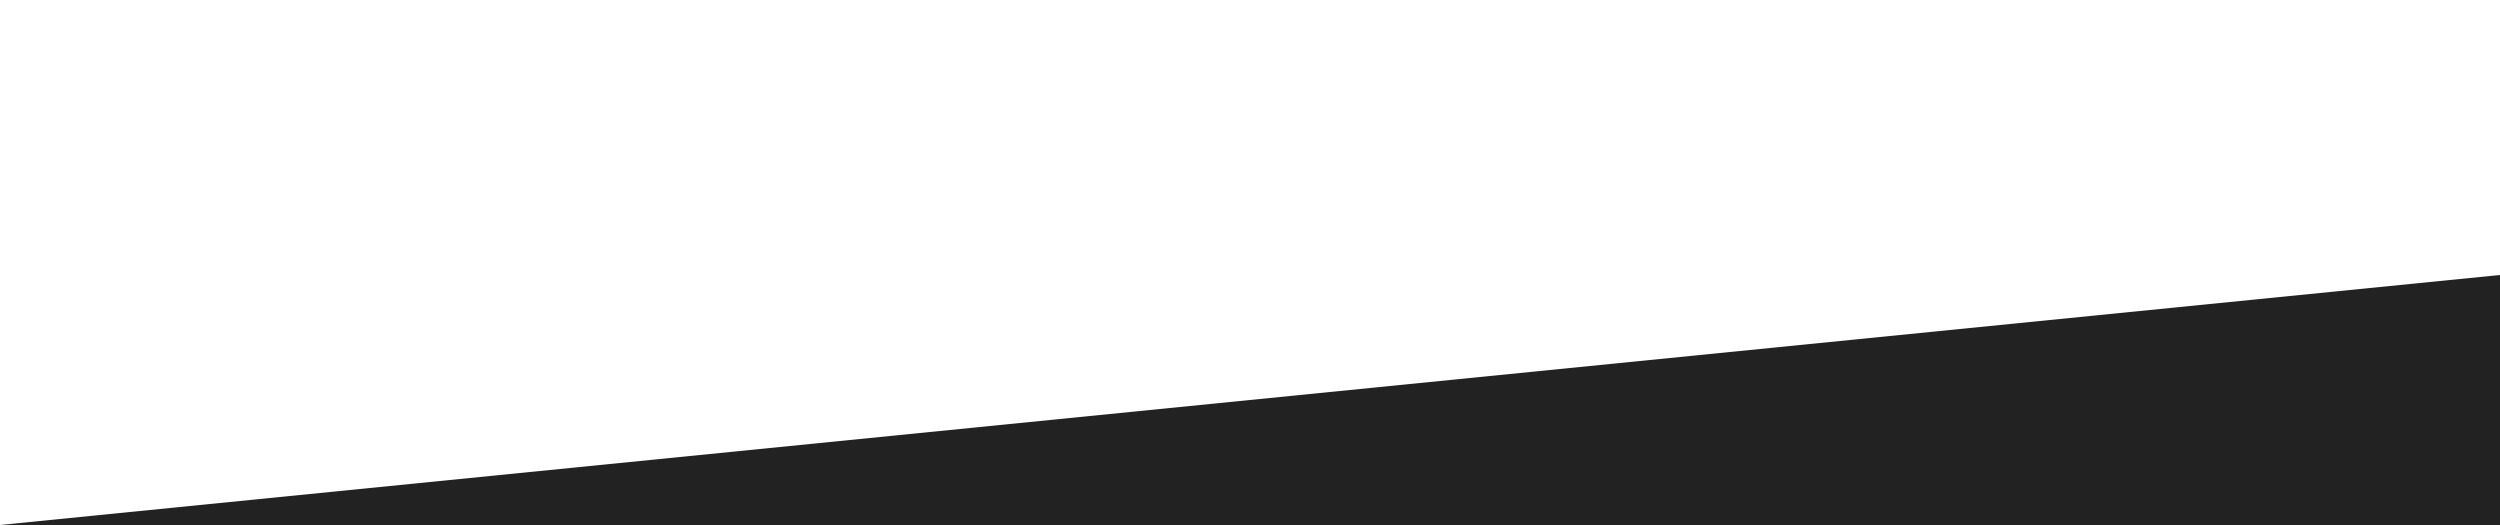 <svg width="100" height="21" viewBox="0 0 100 21" fill="none" xmlns="http://www.w3.org/2000/svg">
<rect width="100" height="21" fill="#F5F5F5"/>
<g id="Frame 11">
<rect width="100" height="21" fill="white"/>
</g>
<path id="Vector 6" d="M100 11L0 21H100V11Z" fill="#222222"/>
</svg>
